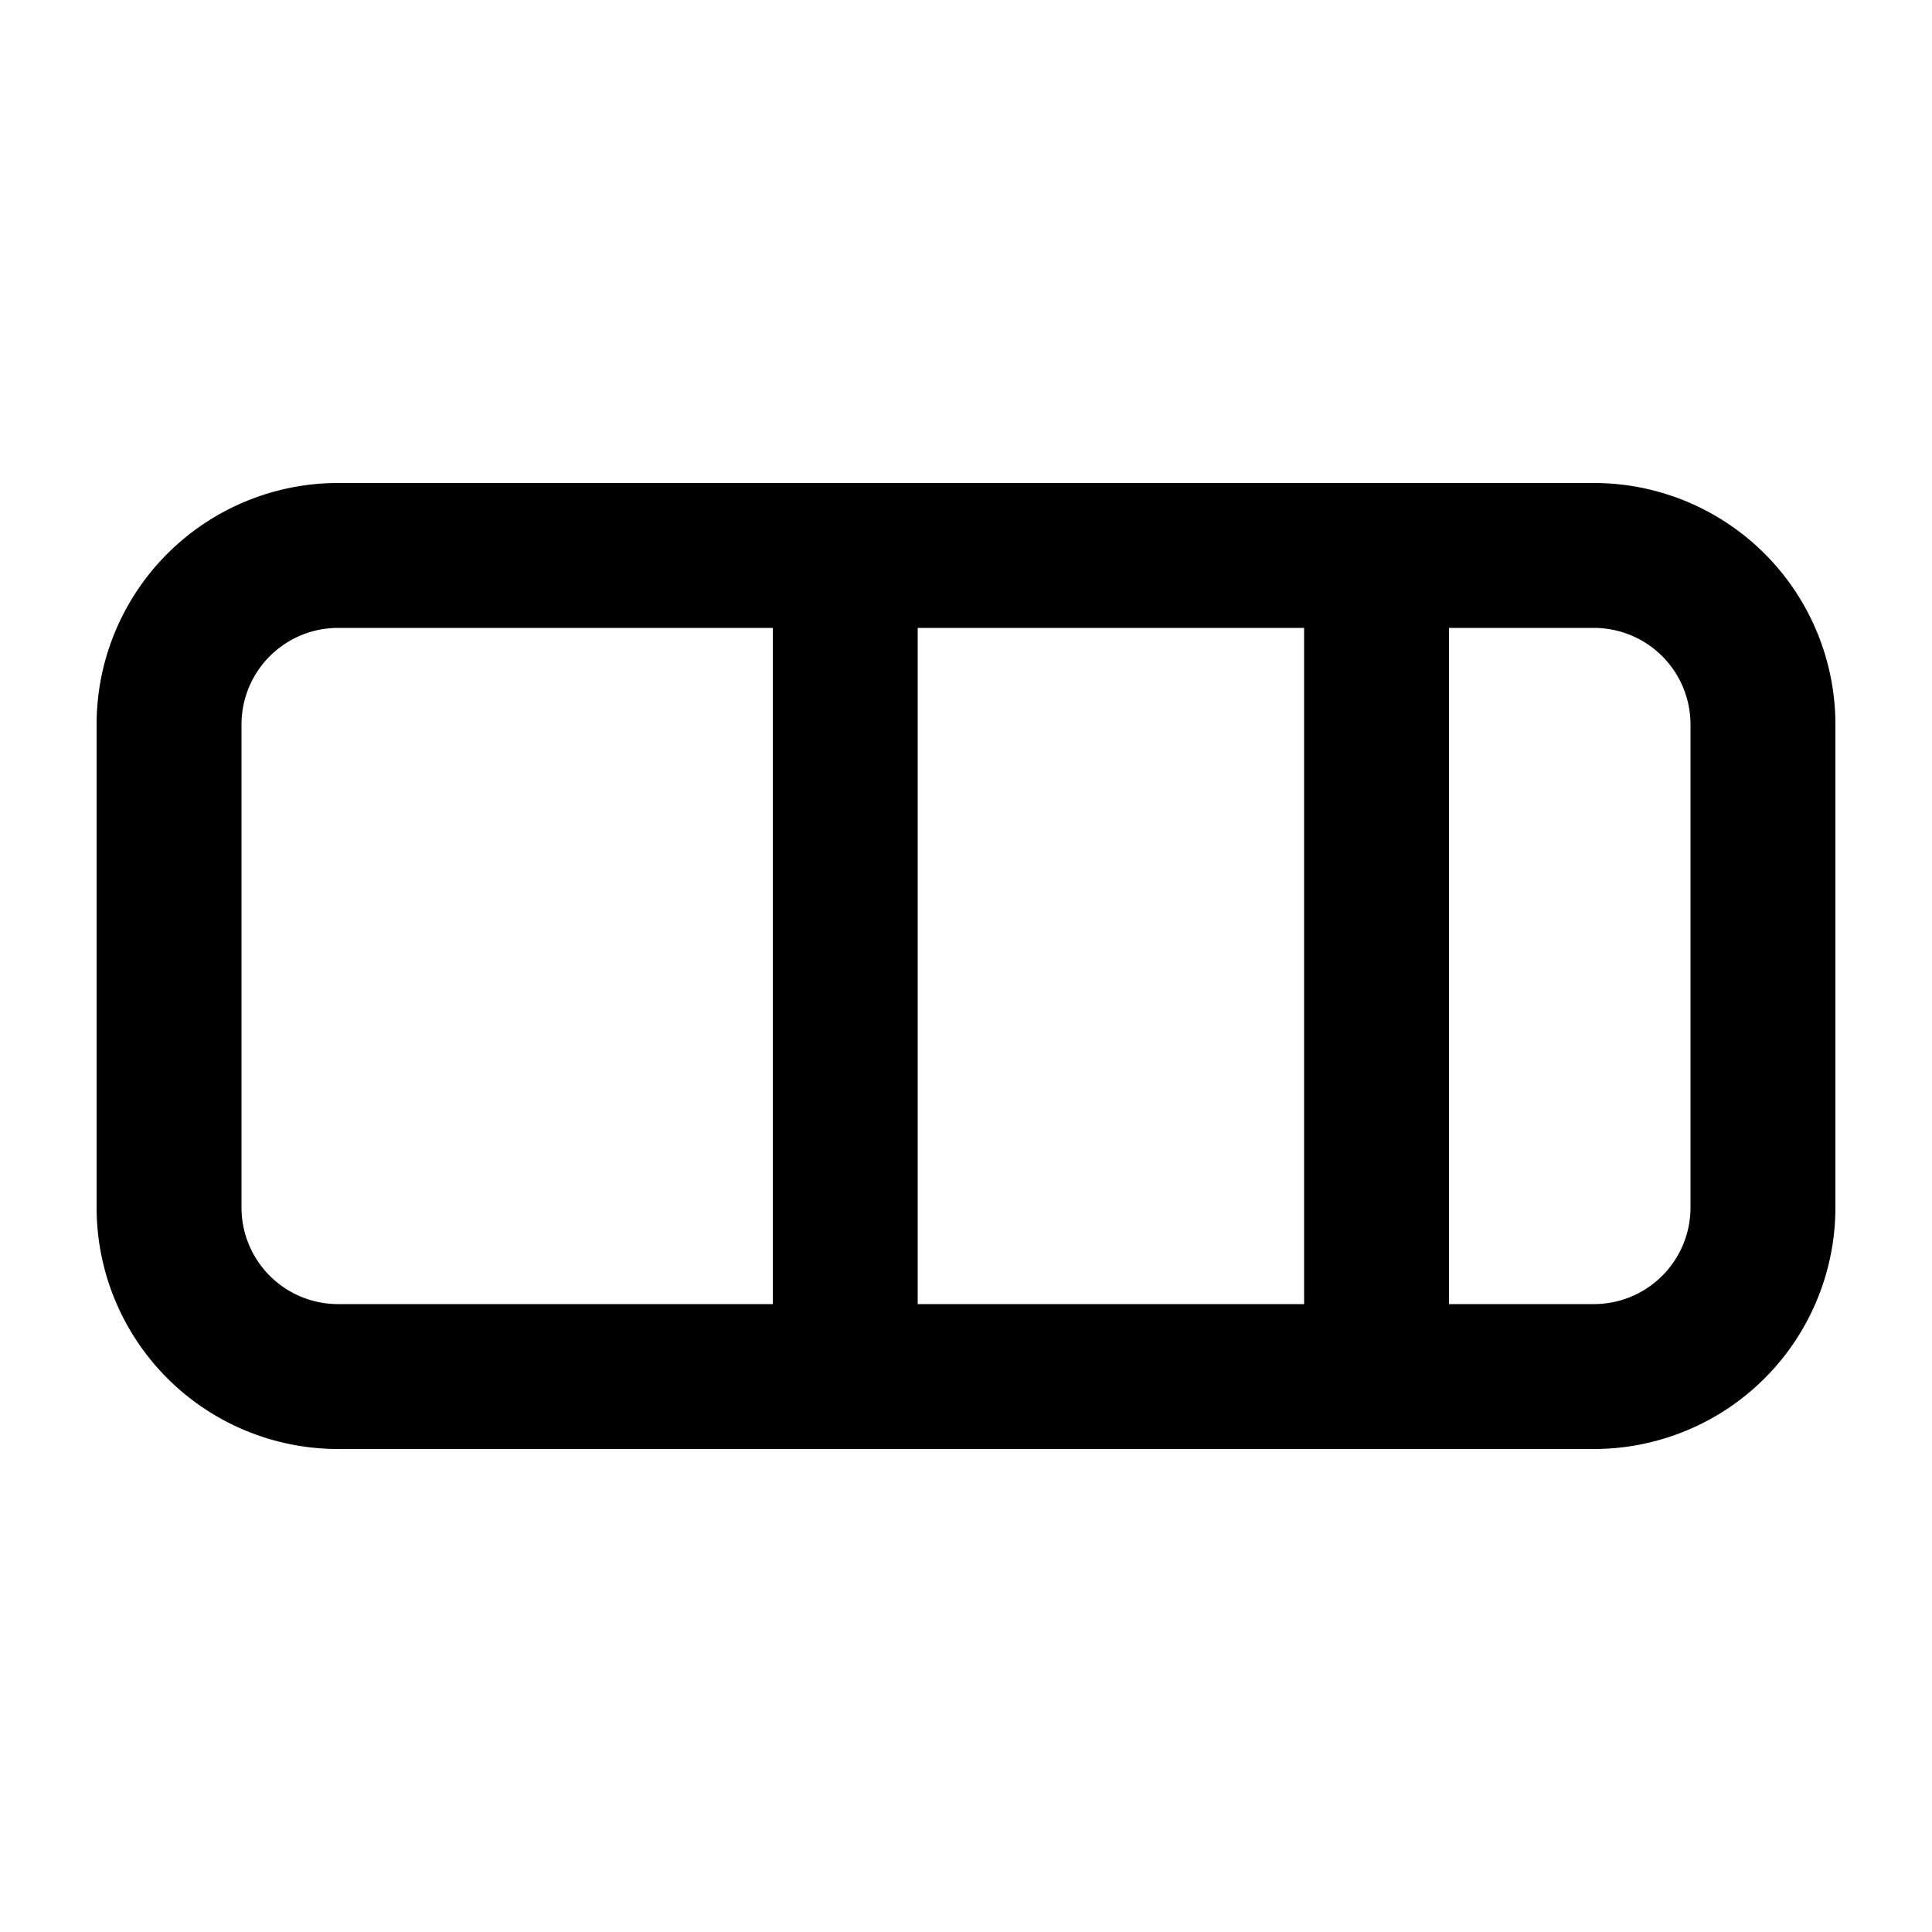 <svg xmlns="http://www.w3.org/2000/svg" width="20" height="20" viewBox="0 0 20 20"><path fill="currentColor" fill-rule="evenodd" d="M13.5 6.5h-4v7h4zm1.5 0v7h1.5a1 1 0 001-1v-5a1 1 0 00-1-1zm-11.5 0H8v7H3.5a1 1 0 01-1-1v-5a1 1 0 011-1m0-1.5A2.5 2.5 0 001 7.5v5A2.5 2.5 0 003.5 15h13a2.5 2.5 0 002.5-2.5v-5A2.5 2.5 0 0016.5 5z" clip-rule="evenodd"/></svg>